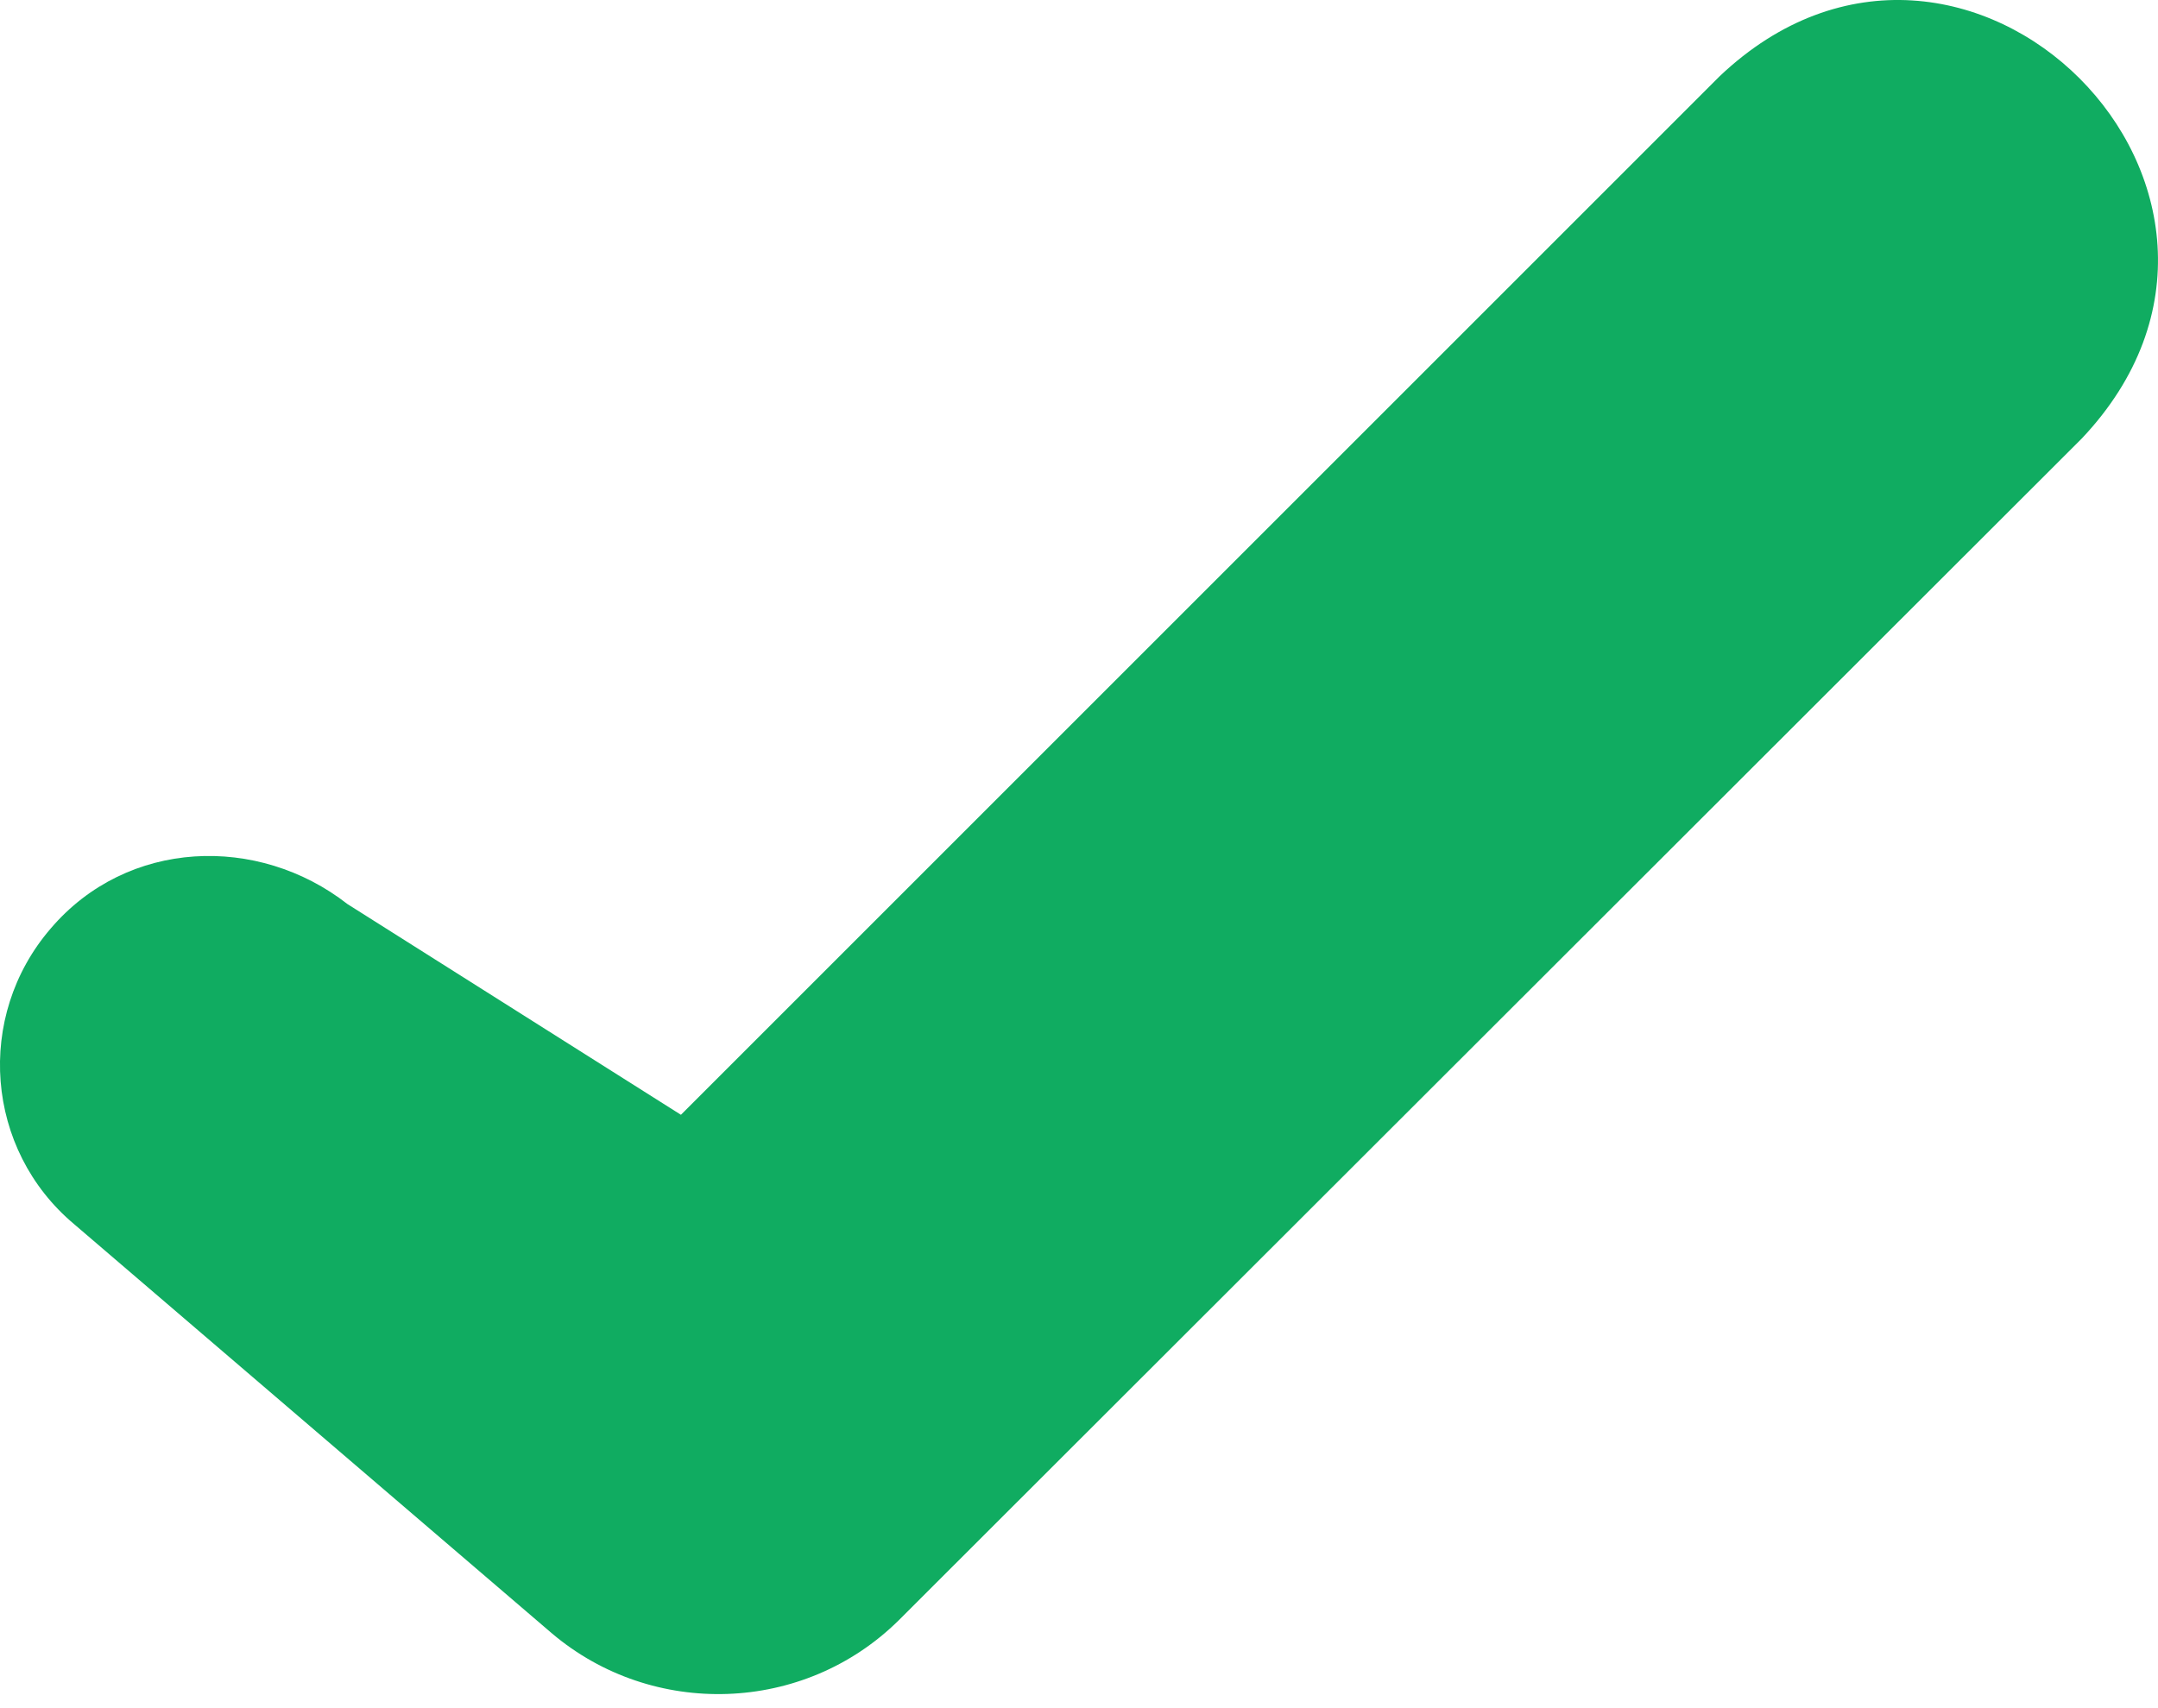 <svg width="24" height="19" viewBox="0 0 24 19" fill="none" xmlns="http://www.w3.org/2000/svg">
<path d="M23.152 4.878L9.997 18.021C8.939 19.068 7.255 19.114 6.139 18.169L0.825 13.617C-0.165 12.787 -0.279 11.307 0.563 10.329C1.417 9.327 2.873 9.282 3.864 10.056L7.573 12.4L19.124 0.849C21.844 -1.734 25.735 2.147 23.152 4.878Z" fill="#10AC61"/>
</svg>
